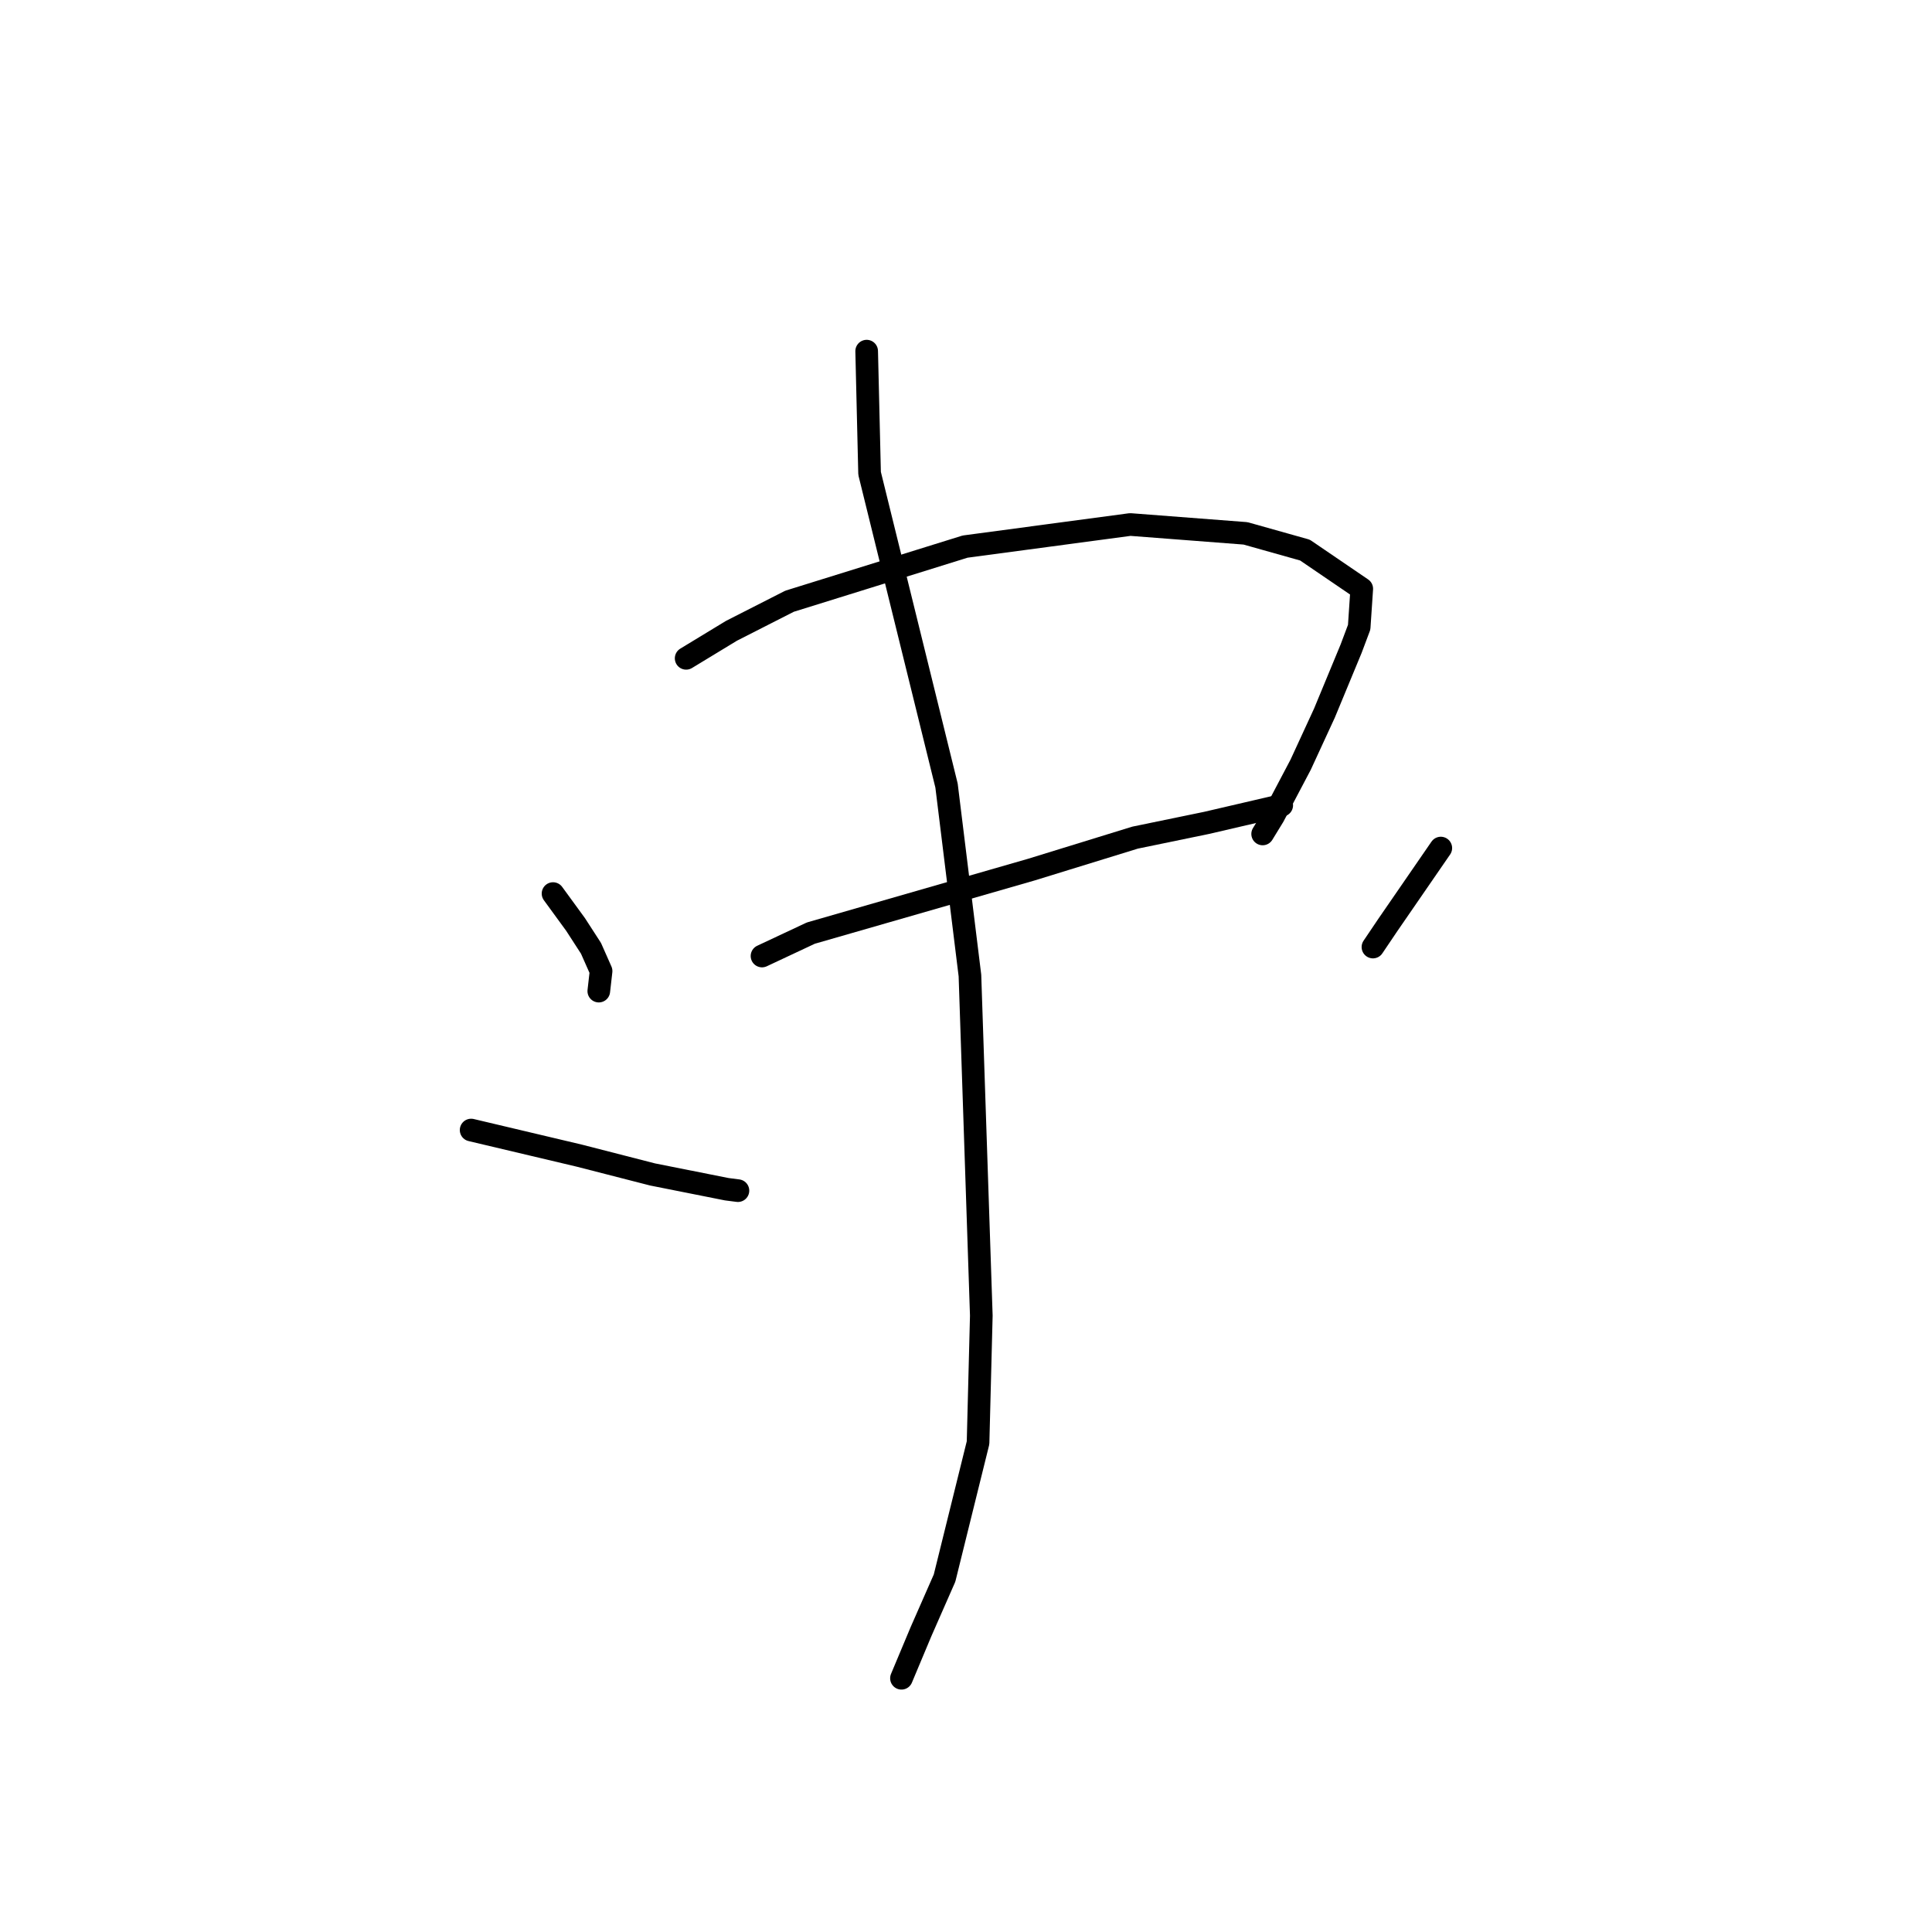 <?xml version="1.0" standalone="no"?>
    <svg width="256" height="256" xmlns="http://www.w3.org/2000/svg" version="1.1">
    <polyline stroke="black" stroke-width="3" stroke-linecap="round" fill="transparent" stroke-linejoin="round" points="73.28 118.403 76.266 122.497 78.31 125.657 79.646 128.673 79.362 131.165 79.343 131.327 " />
        <polyline stroke="black" stroke-width="3" stroke-linecap="round" fill="transparent" stroke-linejoin="round" points="90.918 87.231 96.924 83.584 104.622 79.665 127.879 72.429 149.763 69.5 165.036 70.673 172.913 72.889 180.439 78.017 180.098 83.111 179.03 85.954 175.492 94.496 172.341 101.33 168.743 108.157 167.308 110.502 " />
        <polyline stroke="black" stroke-width="3" stroke-linecap="round" fill="transparent" stroke-linejoin="round" points="100.97 126.677 107.442 123.641 136.646 115.233 150.4 110.992 159.863 109.04 169.489 106.802 169.836 106.705 " />
        <polyline stroke="black" stroke-width="3" stroke-linecap="round" fill="transparent" stroke-linejoin="round" points="114.838 46.528 115.224 62.723 125.421 104.092 128.522 129.264 130.029 174.331 129.597 191.174 125.158 209.103 122.048 216.178 119.685 221.815 119.449 222.379 " />
        <polyline stroke="black" stroke-width="3" stroke-linecap="round" fill="transparent" stroke-linejoin="round" points="62.427 149.736 76.756 153.128 86.464 155.62 96.291 157.576 97.78 157.767 " />
        <polyline stroke="black" stroke-width="3" stroke-linecap="round" fill="transparent" stroke-linejoin="round" points="190.914 112.373 183.886 122.577 181.922 125.489 " />
        </svg>